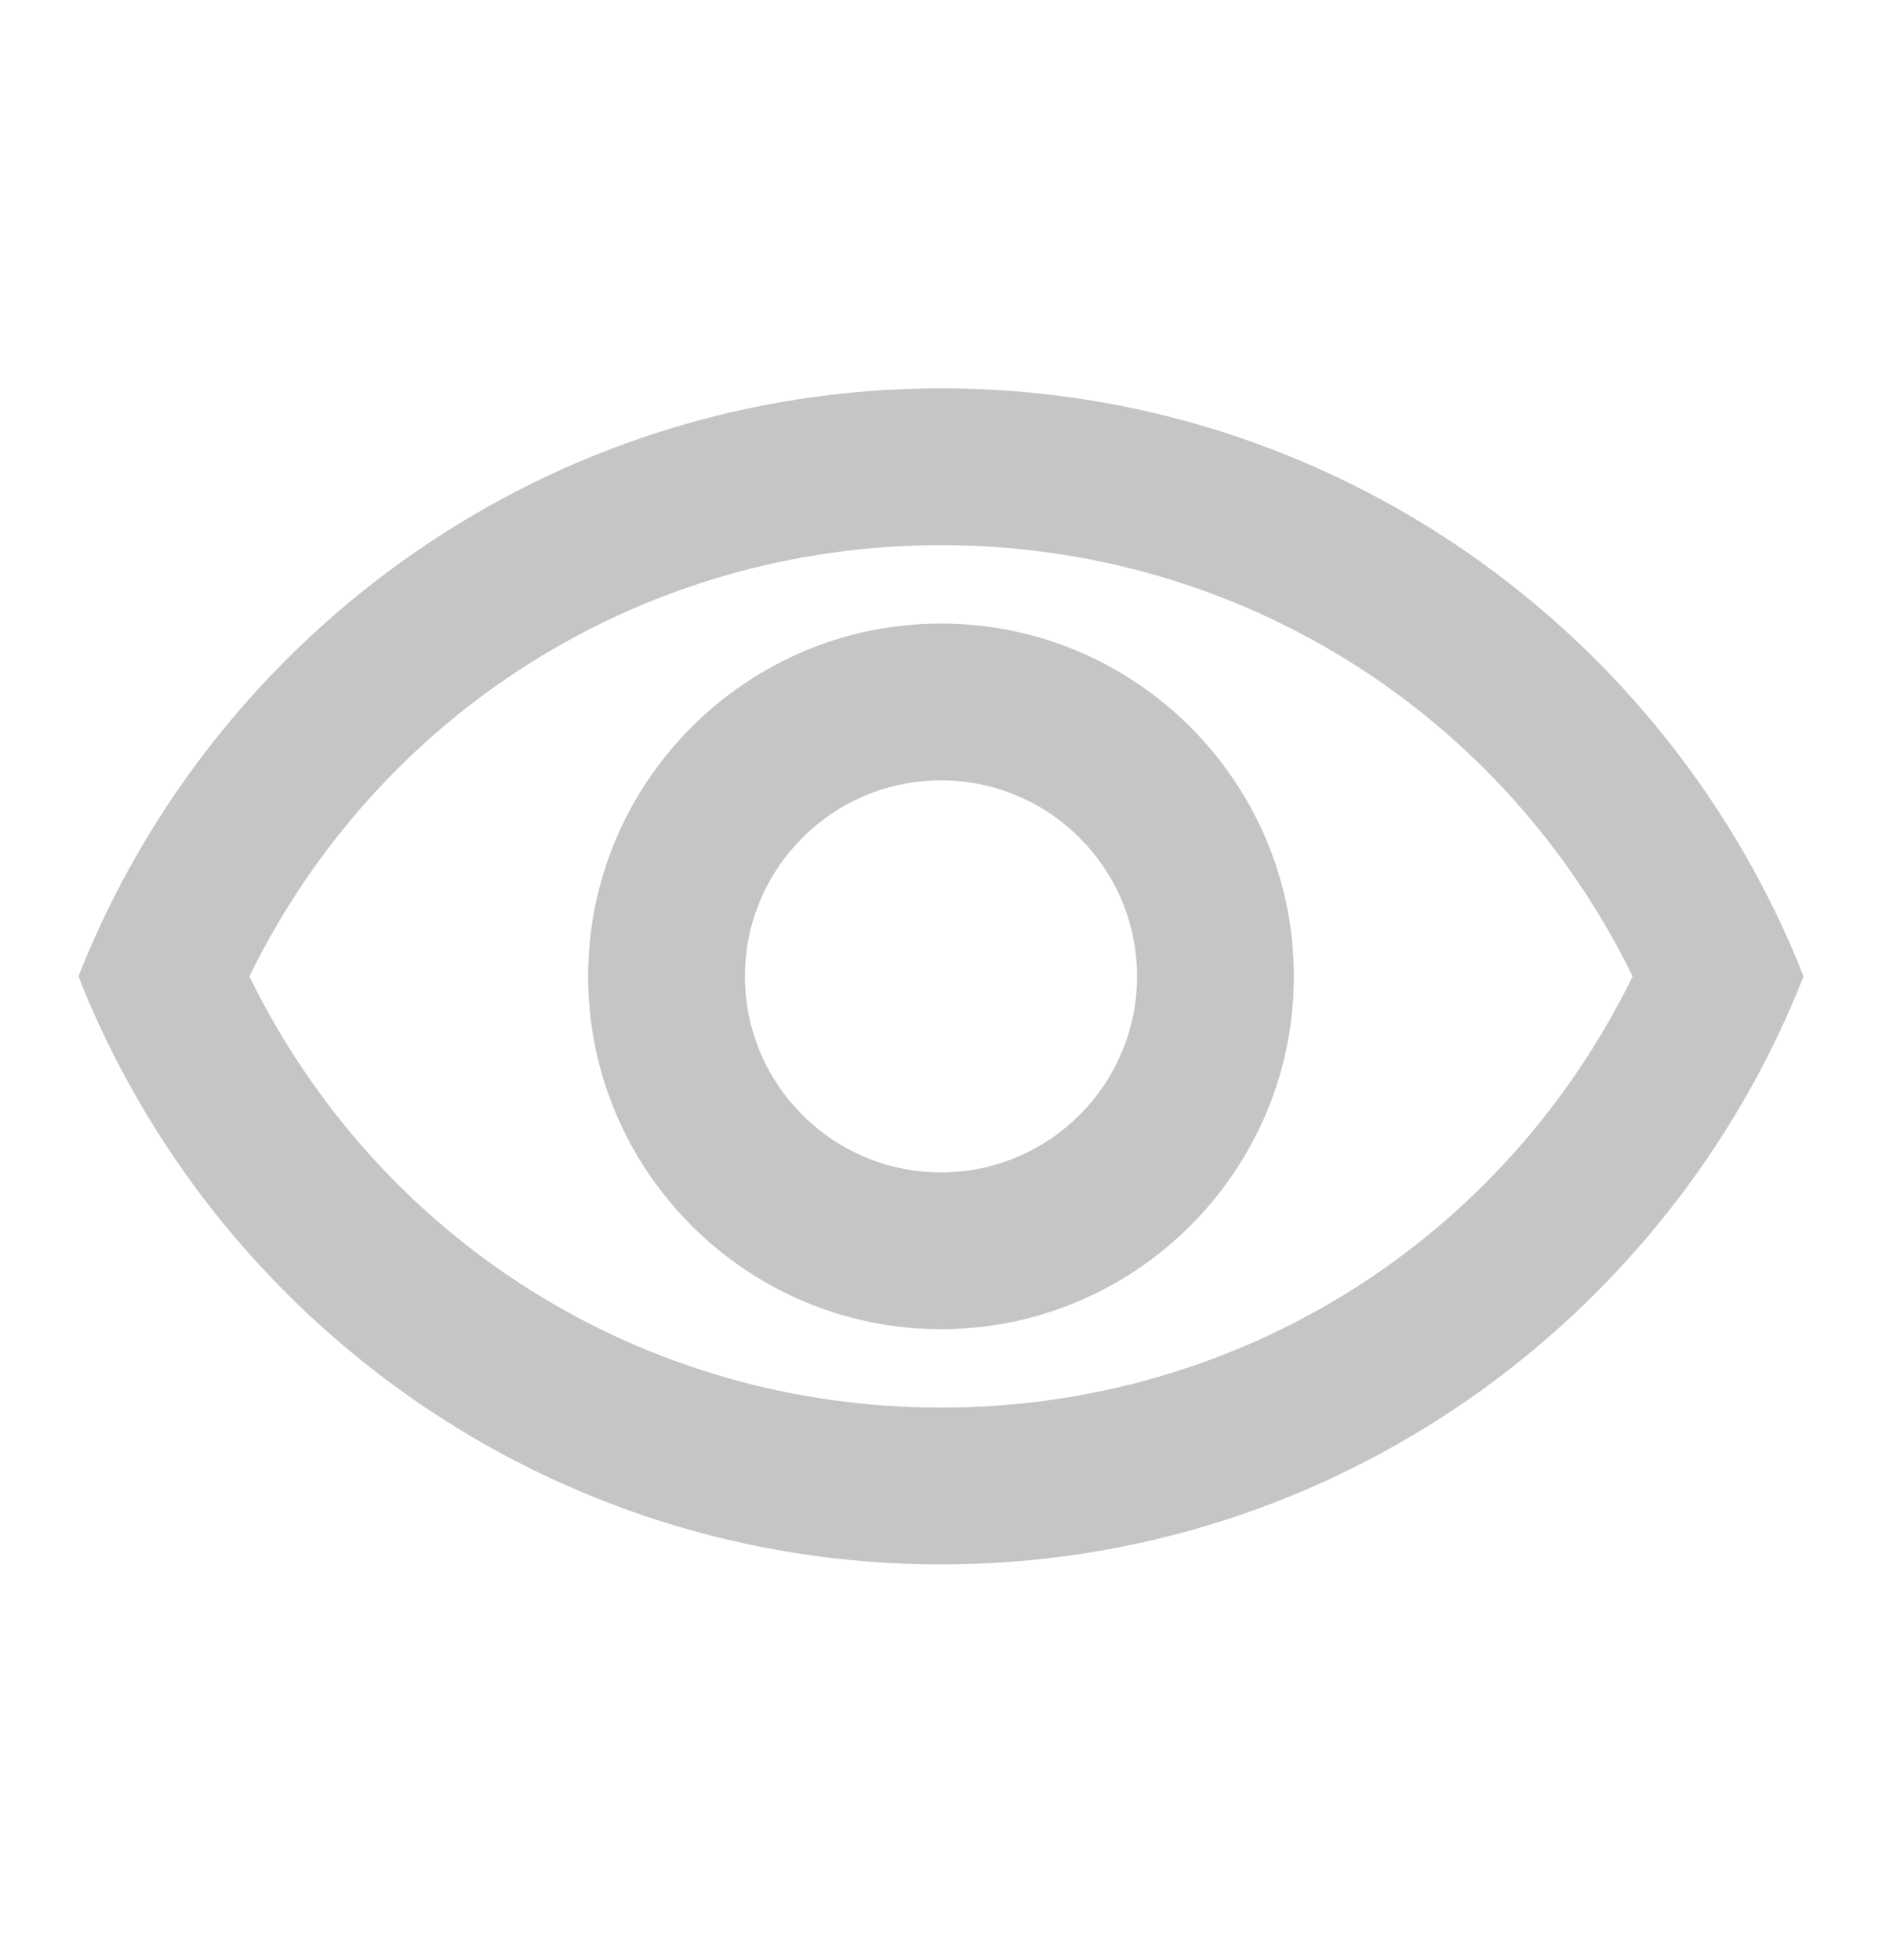 <svg width="24" height="25" viewBox="0 0 24 25" fill="none" xmlns="http://www.w3.org/2000/svg">
<g clip-path="url(#clip0_267_1597)">
<path d="M12 6.953C15.79 6.953 19.17 9.083 20.82 12.453C19.17 15.823 15.8 17.953 12 17.953C8.2 17.953 4.83 15.823 3.18 12.453C4.83 9.083 8.21 6.953 12 6.953ZM12 4.953C7 4.953 2.73 8.063 1 12.453C2.73 16.843 7 19.953 12 19.953C17 19.953 21.27 16.843 23 12.453C21.27 8.063 17 4.953 12 4.953ZM12 9.953C13.38 9.953 14.5 11.073 14.5 12.453C14.5 13.833 13.38 14.953 12 14.953C10.62 14.953 9.5 13.833 9.5 12.453C9.5 11.073 10.62 9.953 12 9.953ZM12 7.953C9.52 7.953 7.5 9.973 7.5 12.453C7.5 14.933 9.52 16.953 12 16.953C14.48 16.953 16.5 14.933 16.5 12.453C16.5 9.973 14.48 7.953 12 7.953Z" fill="#C5C5C5"/>
</g>
<defs>
<clipPath id="clip0_267_1597">
<rect width="24" height="24" fill="white" transform="translate(0 0.453)"/>
</clipPath>
</defs>
</svg>
